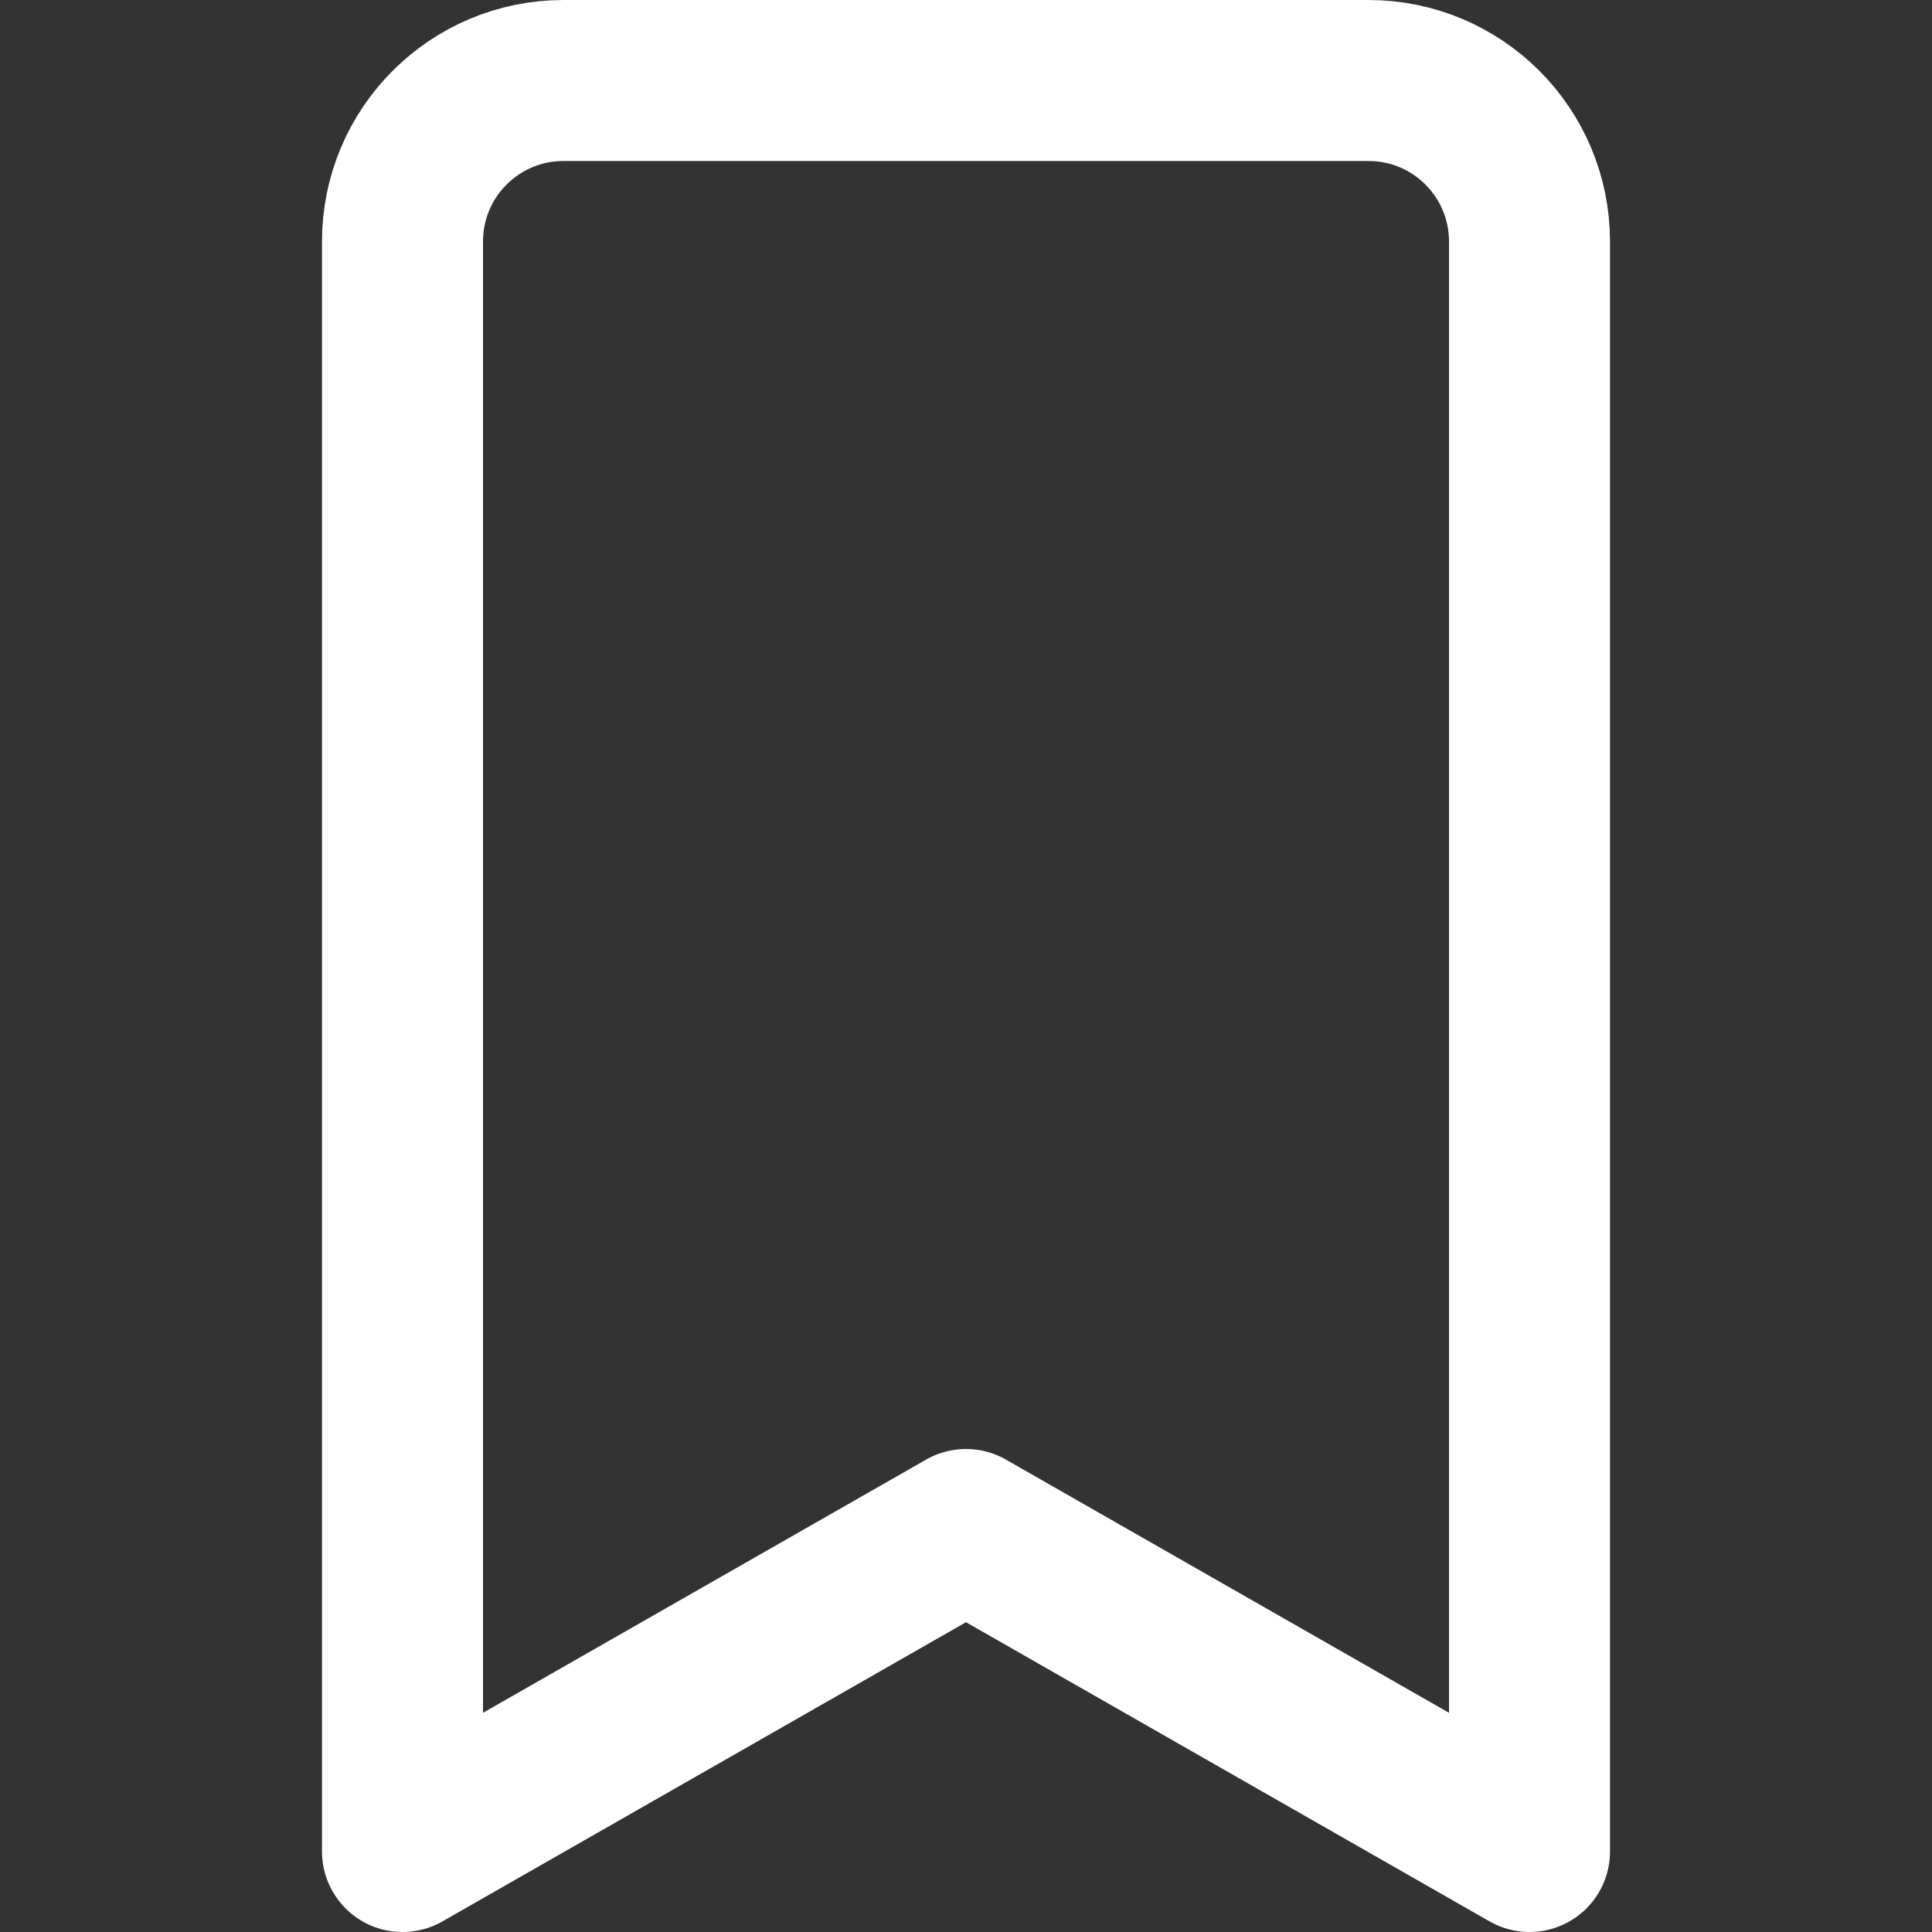 <svg width="24" height="24" viewBox="0 0 24 24" fill="none" xmlns="http://www.w3.org/2000/svg">
<rect x="0" y="0" width="24" height="24" fill="#333333" stroke="none"/>
<path d="M5 3C5 1.895 5.895 1 7 1H17C18.105 1 19 1.895 19 3V23L12 19L5 23V3Z" stroke="white" stroke-width="2" stroke-linejoin="round"/>
</svg>
